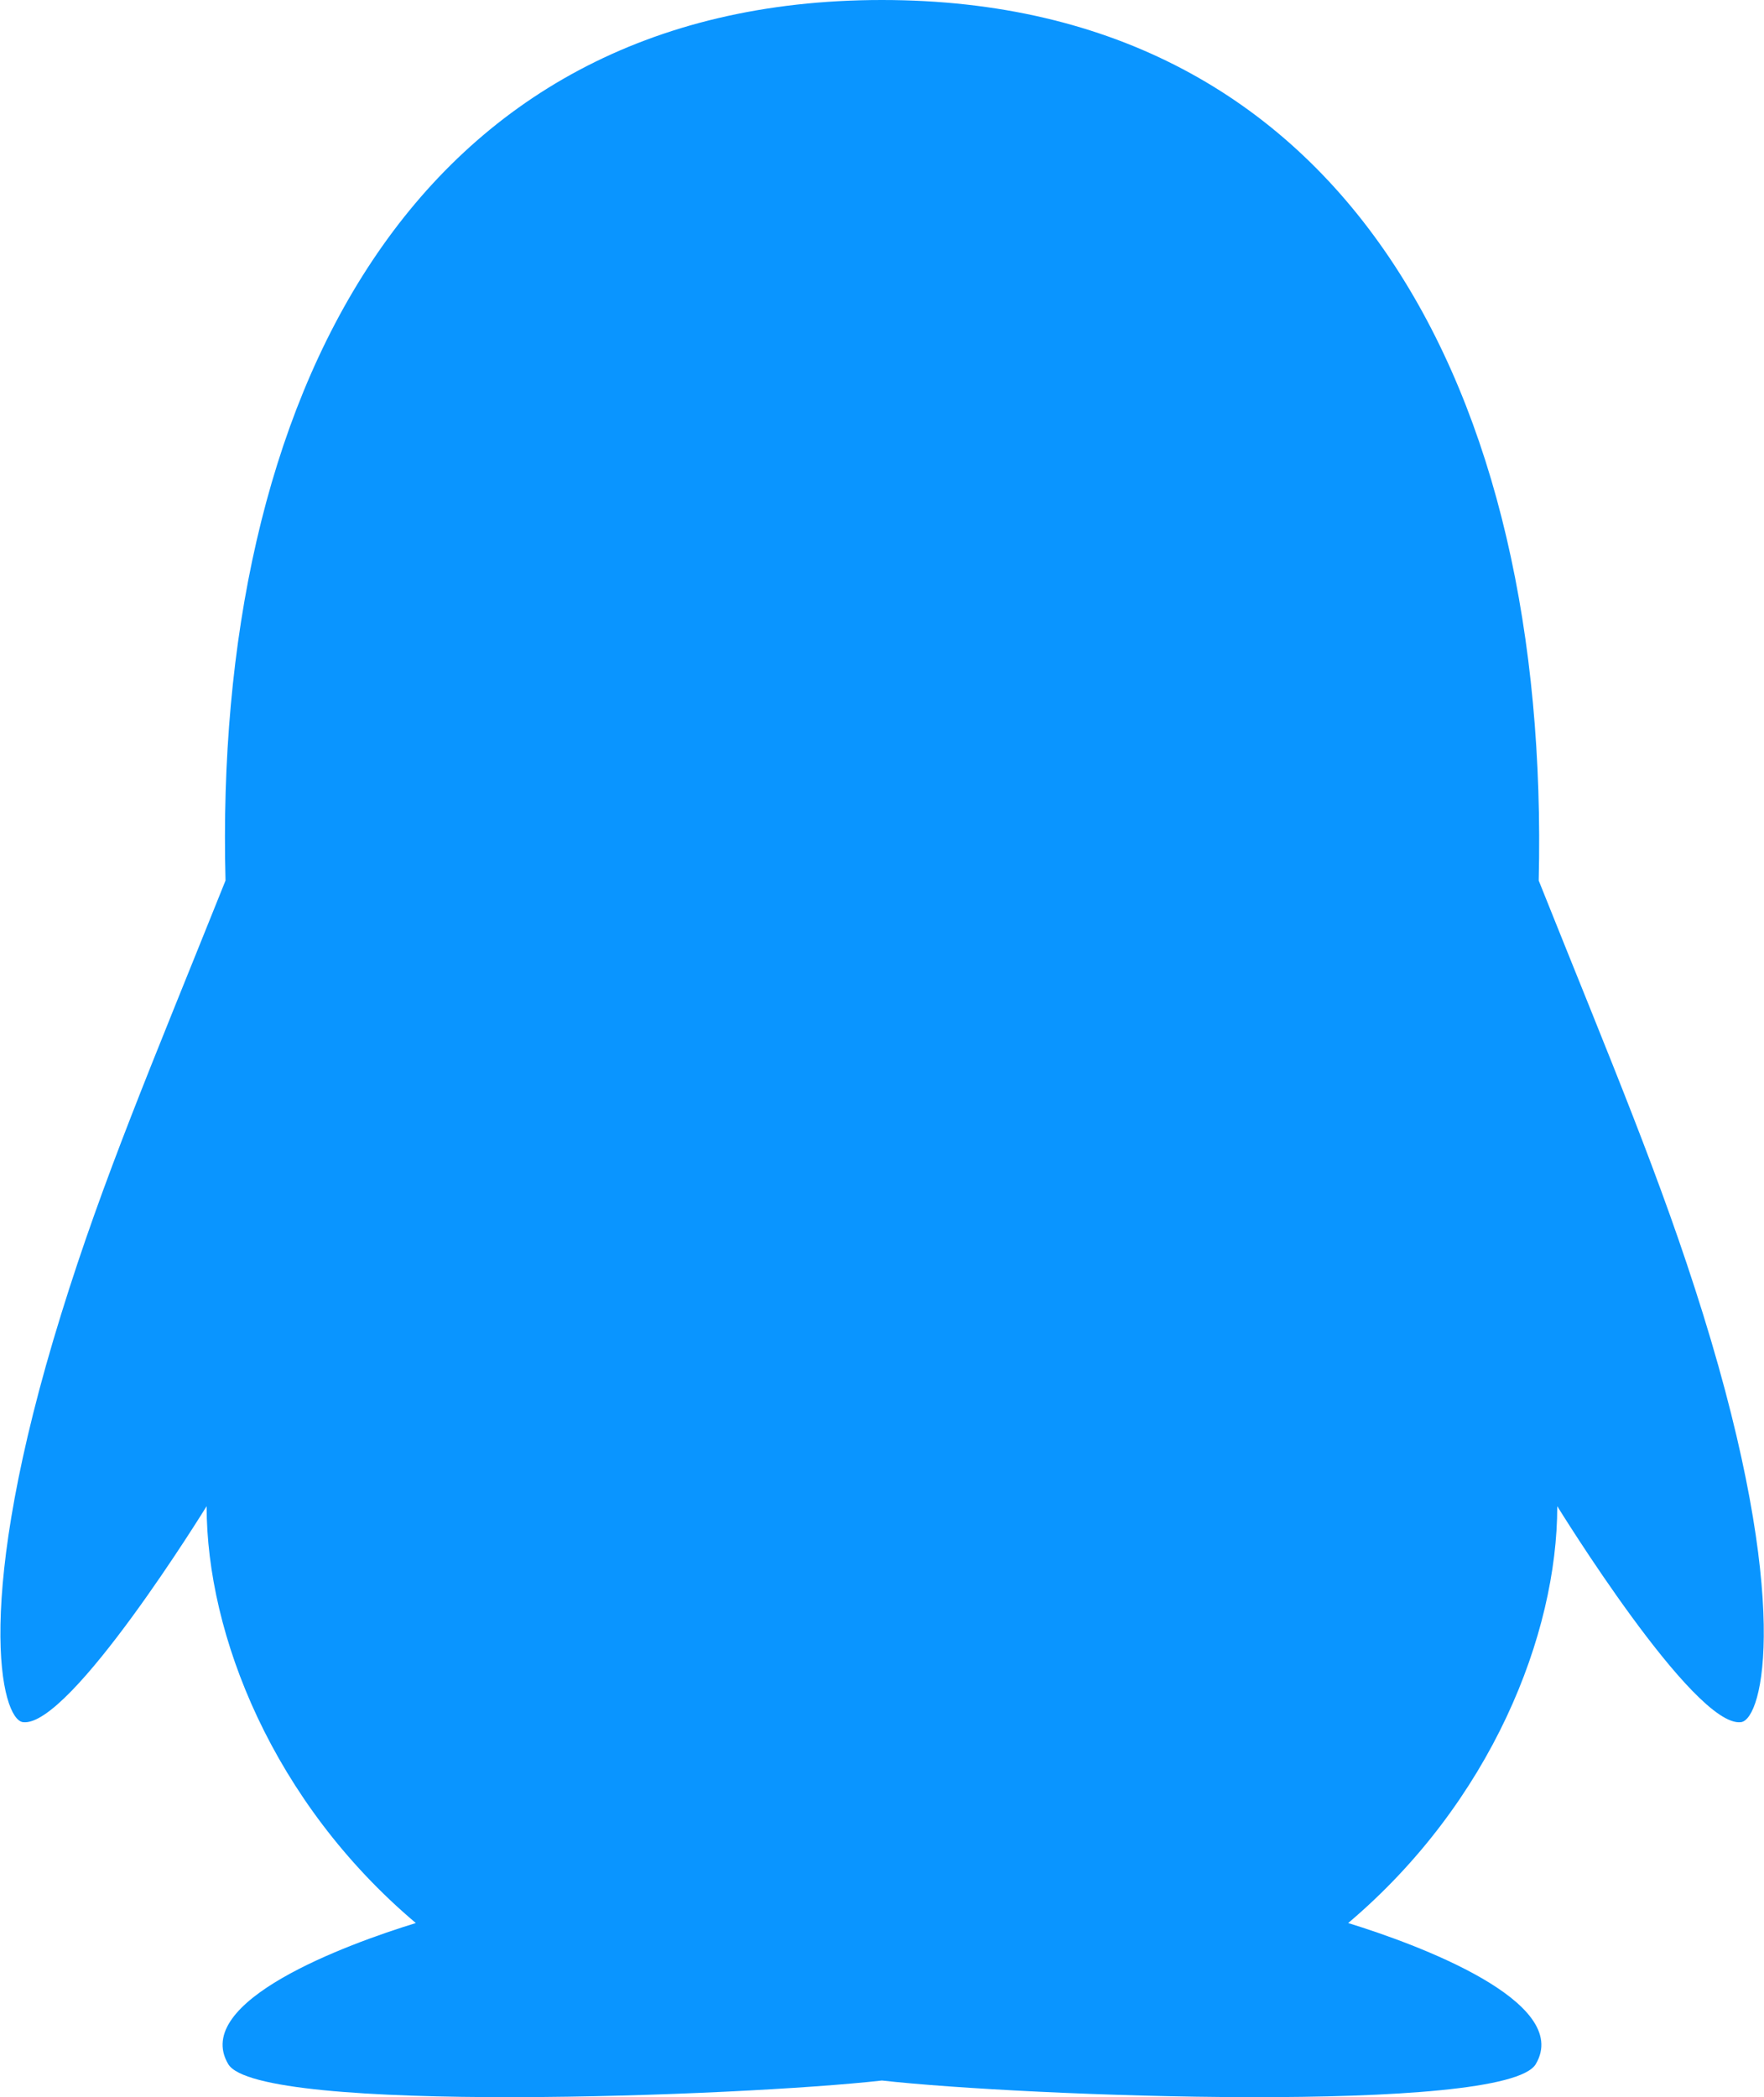 <svg xmlns="http://www.w3.org/2000/svg" xmlns:xlink="http://www.w3.org/1999/xlink" width="15.777" height="18.751" viewBox="0 0 15.777 18.751" fill="none">
<path d="M12.058 17.194C13.338 16.111 13.928 14.613 13.928 13.467C13.928 13.467 15.149 15.45 15.571 15.398C15.77 15.373 16.028 14.311 15.231 11.747C14.856 10.542 14.425 9.53 13.762 7.873C13.865 3.52 12.056 0 7.888 0C3.674 0 1.905 3.591 2.017 7.873C1.352 9.532 0.923 10.537 0.548 11.747C-0.249 14.313 0.009 15.375 0.206 15.398C0.627 15.45 1.848 13.467 1.848 13.467C1.848 14.616 2.439 16.113 3.719 17.194C3.1 17.384 1.71 17.895 2.041 18.455C2.308 18.907 6.639 18.743 7.888 18.602C9.138 18.743 13.469 18.907 13.736 18.455C14.066 17.897 12.674 17.384 12.058 17.194Z"   fill="#0A95FF" >
</path>
</svg>

